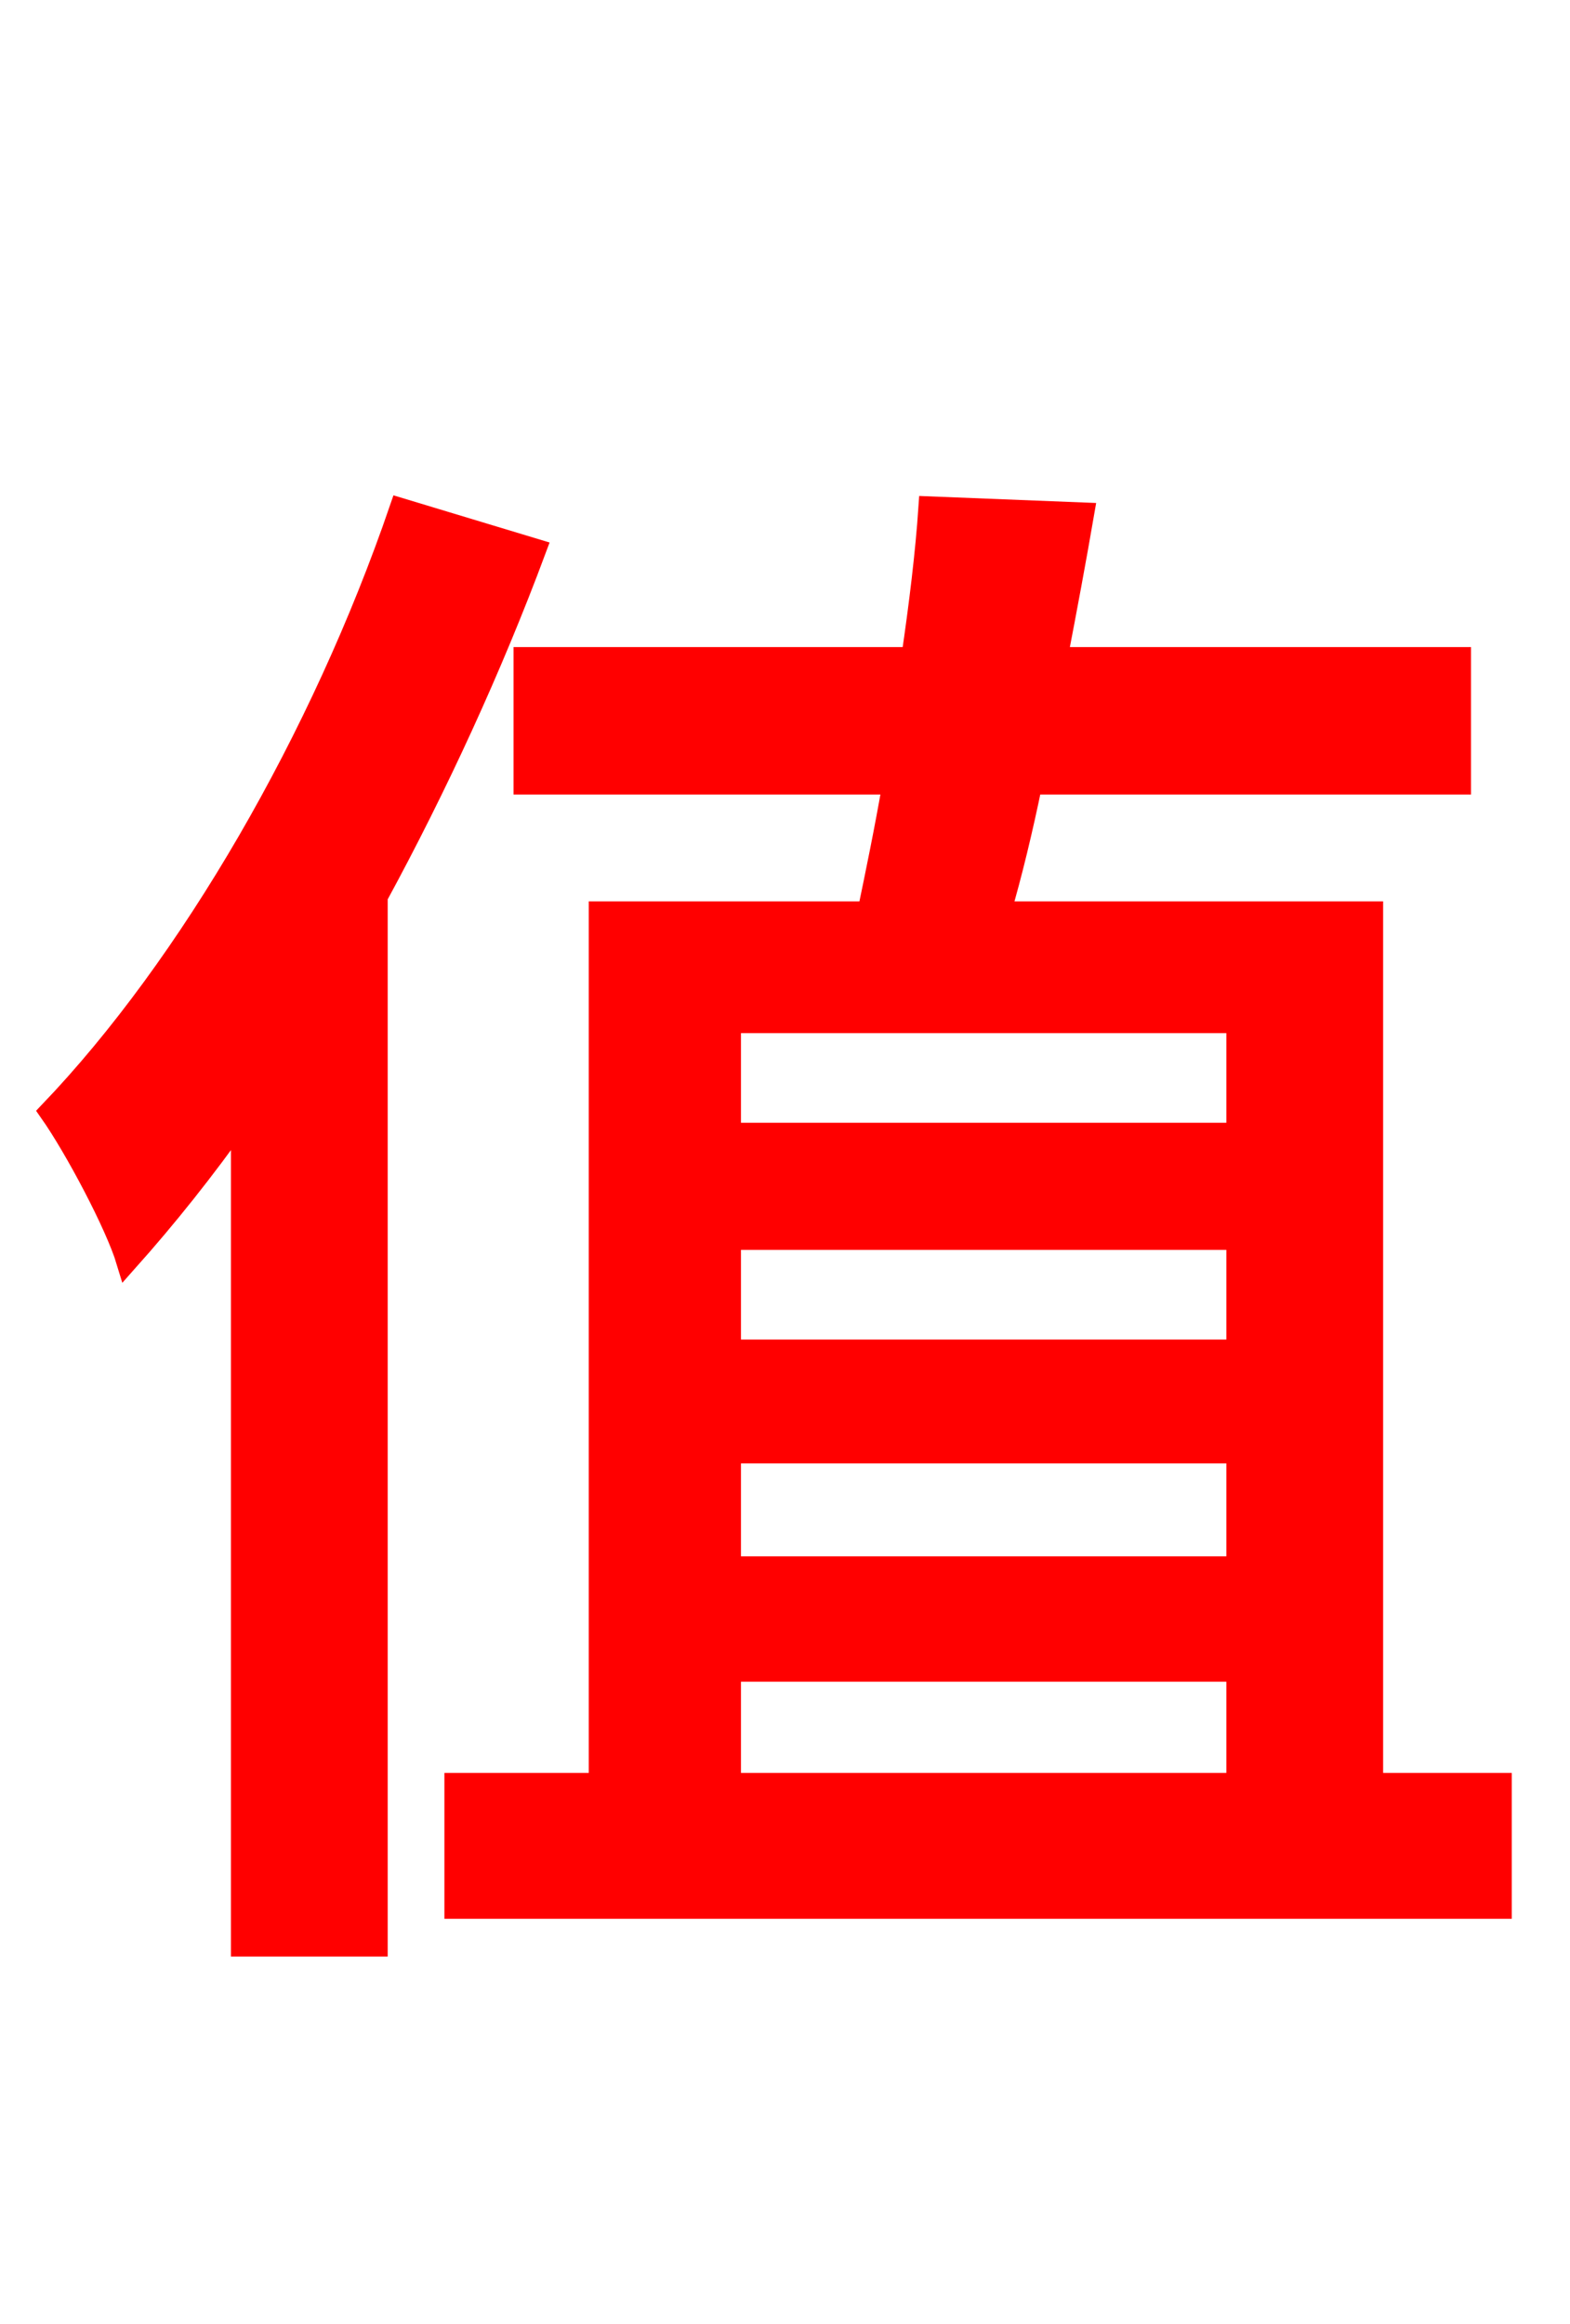<svg xmlns="http://www.w3.org/2000/svg" xmlns:xlink="http://www.w3.org/1999/xlink" width="72" height="106.56"><path fill="red" stroke="red" d="M18.36 23.33C14.76 33.84 8.71 44.28 2.30 50.98C3.46 52.63 5.33 56.16 5.83 57.82C7.63 55.80 9.36 53.64 11.09 51.19L11.09 89.21L17.28 89.21L17.28 41.11C20.02 36.07 22.54 30.60 24.55 25.20ZM33.48 76.61L56.74 76.61L56.74 81.79L33.48 81.79ZM56.74 46.87L56.74 51.98L33.48 51.98L33.48 46.87ZM56.74 66.60L56.74 71.86L33.48 71.86L33.48 66.60ZM56.74 61.92L33.48 61.92L33.48 56.81L56.74 56.81ZM62.93 81.79L62.93 41.83L45.86 41.83C46.37 40.10 46.87 38.02 47.30 35.93L66.96 35.93L66.96 30.17L48.46 30.17C48.89 27.94 49.32 25.63 49.68 23.54L42.62 23.26C42.48 25.34 42.19 27.72 41.83 30.17L24.05 30.17L24.05 35.93L40.97 35.93C40.61 38.02 40.18 40.10 39.82 41.83L27.50 41.83L27.50 81.79L20.88 81.79L20.88 87.48L68.83 87.48L68.83 81.79Z"/></svg>
